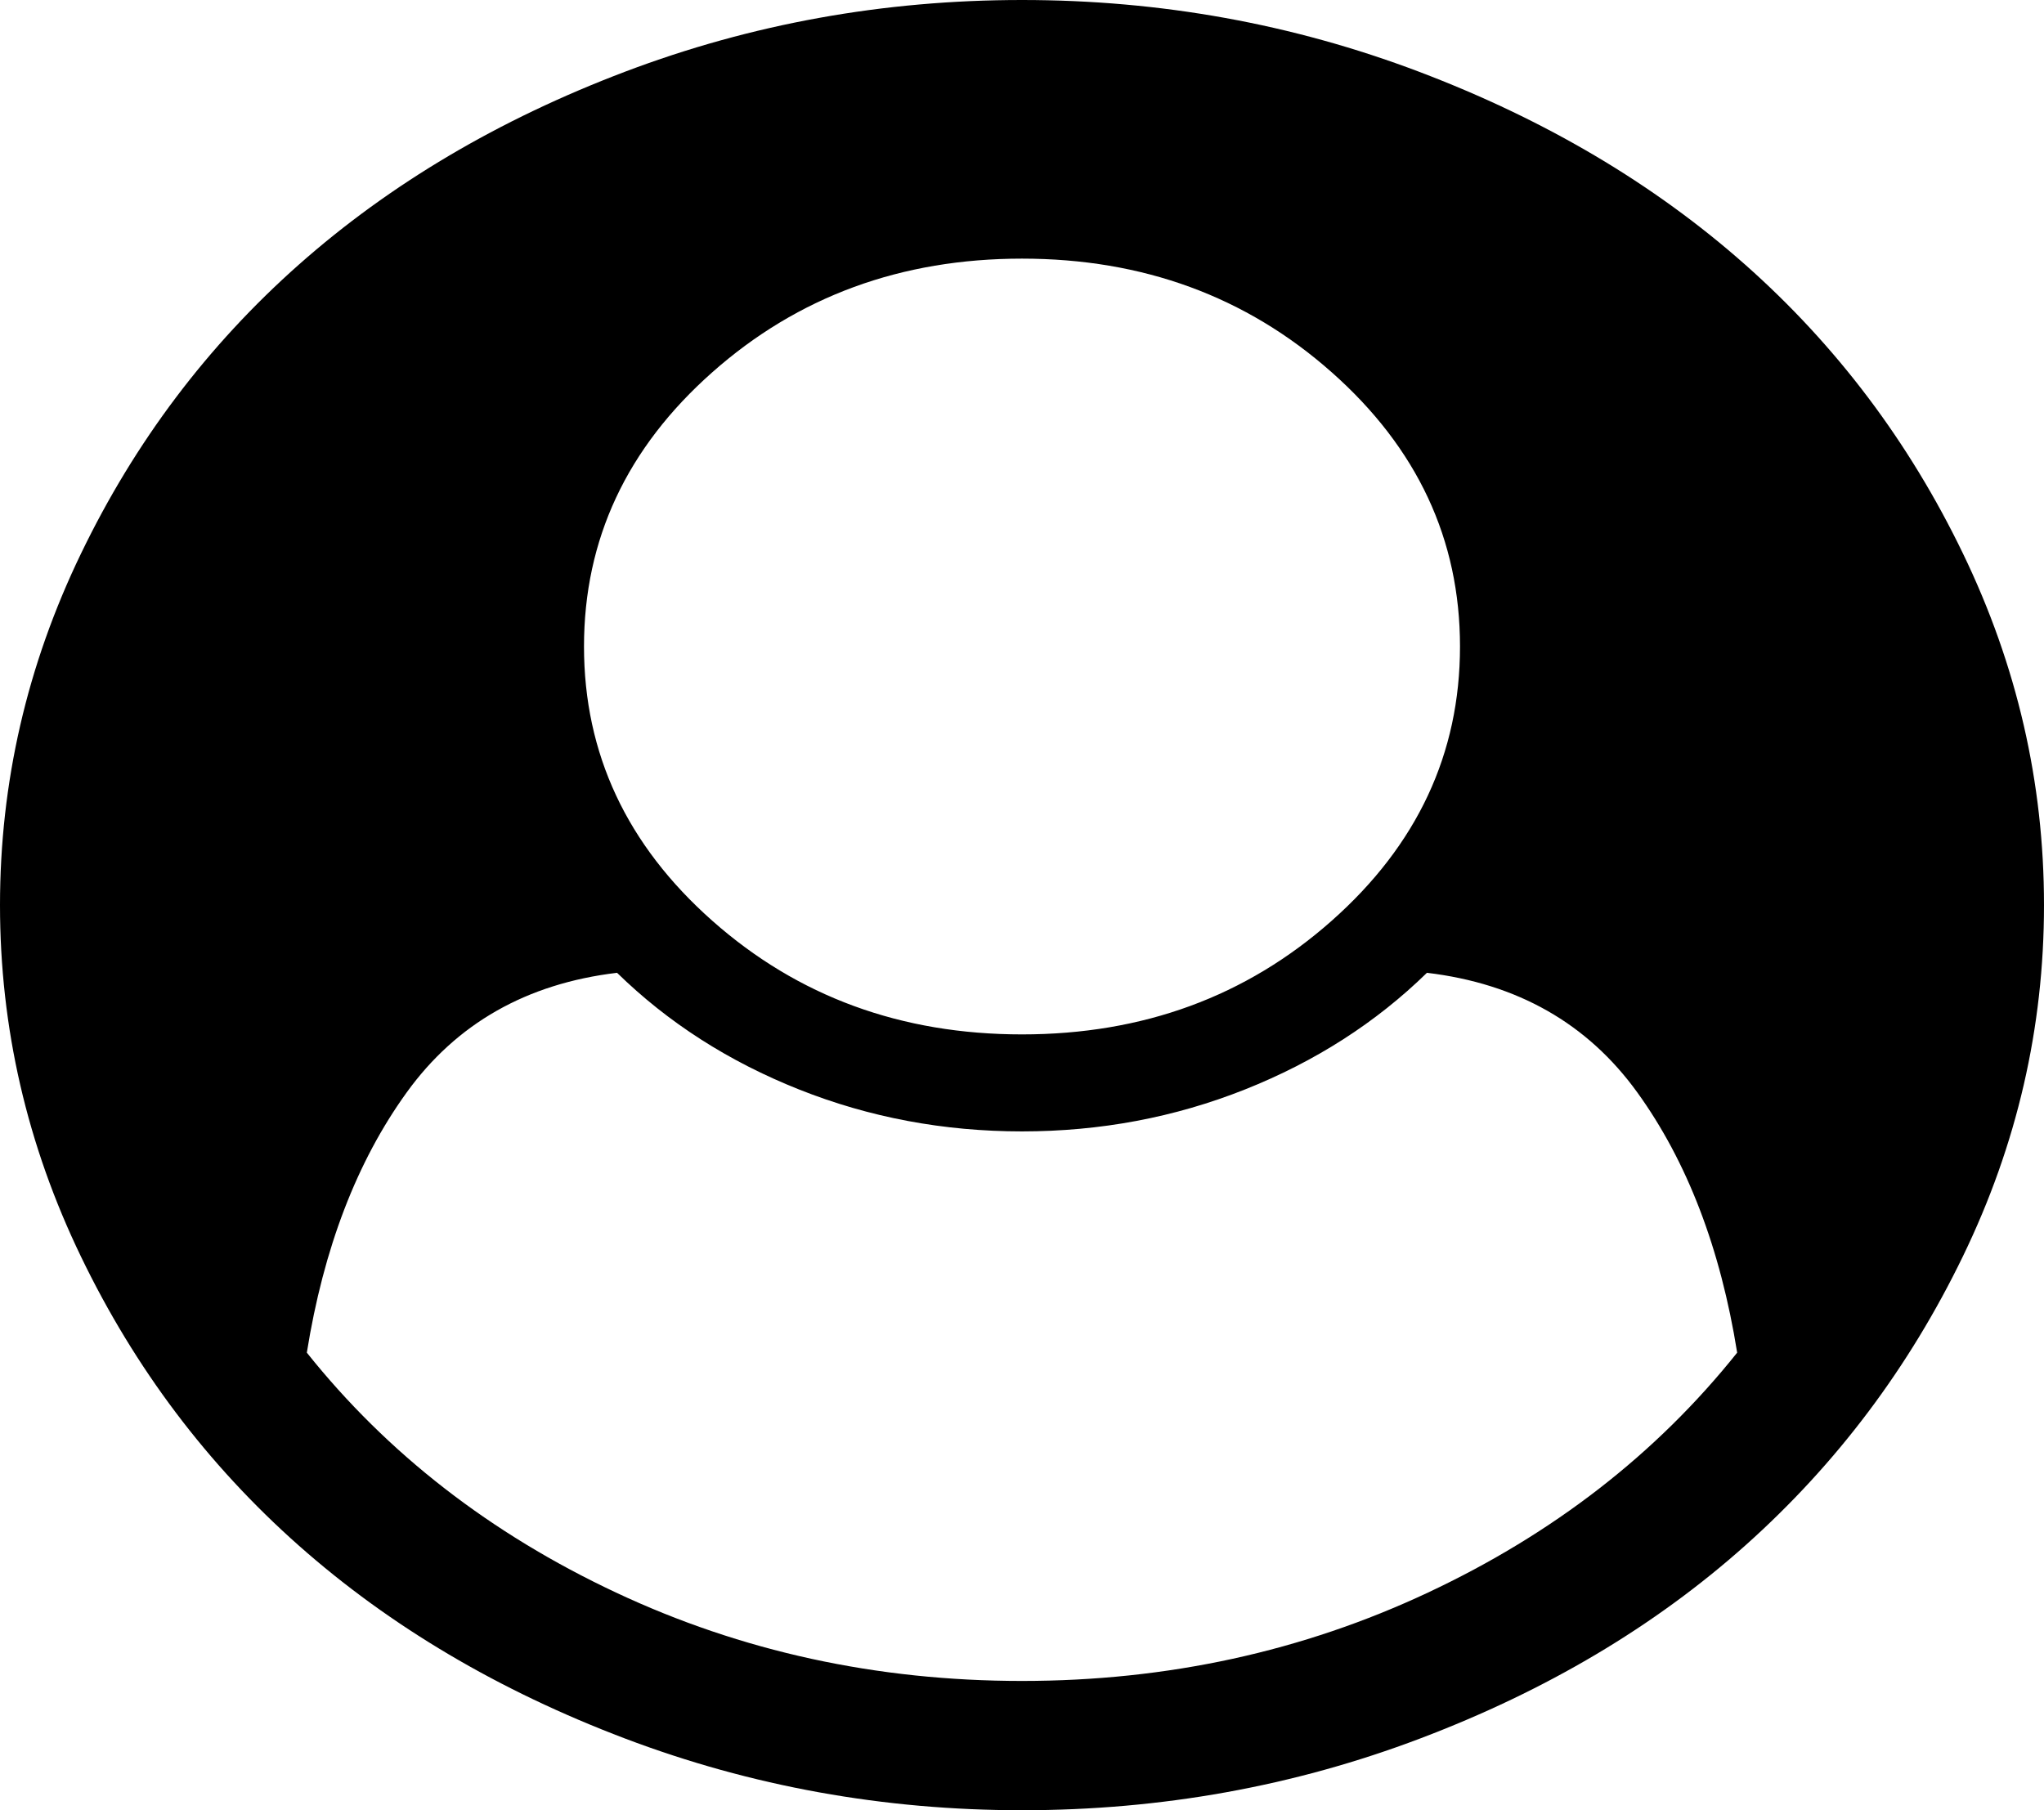 ﻿<?xml version="1.0" encoding="utf-8"?>
<svg version="1.1" xmlns:xlink="http://www.w3.org/1999/xlink" width="35px" height="31px" xmlns="http://www.w3.org/2000/svg">
  <g transform="matrix(1 0 0 1 -687 -11 )">
    <path d="M 24.453 27.272  C 26.602 26.263  28.366 24.893  29.746 23.164  C 29.46 21.376  28.89 19.891  28.037 18.709  C 27.184 17.527  25.983 16.844  24.434 16.659  C 23.561 17.512  22.523 18.178  21.318 18.657  C 20.114 19.136  18.841 19.375  17.5 19.375  C 16.159 19.375  14.886 19.136  13.682 18.657  C 12.477 18.178  11.439 17.512  10.566 16.659  C 9.017 16.844  7.816 17.527  6.963 18.709  C 6.11 19.891  5.54 21.376  5.254 23.164  C 6.634 24.893  8.398 26.263  10.547 27.272  C 12.695 28.281  15.013 28.786  17.5 28.786  C 19.987 28.786  22.305 28.281  24.453 27.272  Z M 22.803 15.768  C 24.268 14.471  25 12.905  25 11.071  C 25 9.238  24.268 7.672  22.803 6.375  C 21.338 5.077  19.57 4.429  17.5 4.429  C 15.43 4.429  13.662 5.077  12.197 6.375  C 10.732 7.672  10 9.238  10 11.071  C 10 12.905  10.732 14.471  12.197 15.768  C 13.662 17.066  15.43 17.714  17.5 17.714  C 19.57 17.714  21.338 17.066  22.803 15.768  Z M 33.613 9.48  C 34.538 11.394  35 13.401  35 15.5  C 35 17.599  34.538 19.603  33.613 21.511  C 32.689 23.42  31.449 25.069  29.893 26.459  C 28.337 27.849  26.478 28.953  24.316 29.772  C 22.155 30.591  19.883 31  17.5 31  C 15.13 31  12.865 30.591  10.703 29.772  C 8.542 28.953  6.68 27.852  5.117 26.468  C 3.555 25.084  2.311 23.435  1.387 21.52  C 0.462 19.606  0 17.599  0 15.5  C 0 13.401  0.462 11.394  1.387 9.48  C 2.311 7.565  3.555 5.916  5.117 4.532  C 6.68 3.148  8.542 2.047  10.703 1.228  C 12.865 0.409  15.13 0  17.5 0  C 19.87 0  22.135 0.409  24.297 1.228  C 26.458 2.047  28.32 3.148  29.883 4.532  C 31.445 5.916  32.689 7.565  33.613 9.48  Z " fill-rule="nonzero" fill="#000000" stroke="none" transform="matrix(1 0 0 1 687 11 )" />
  </g>
</svg>